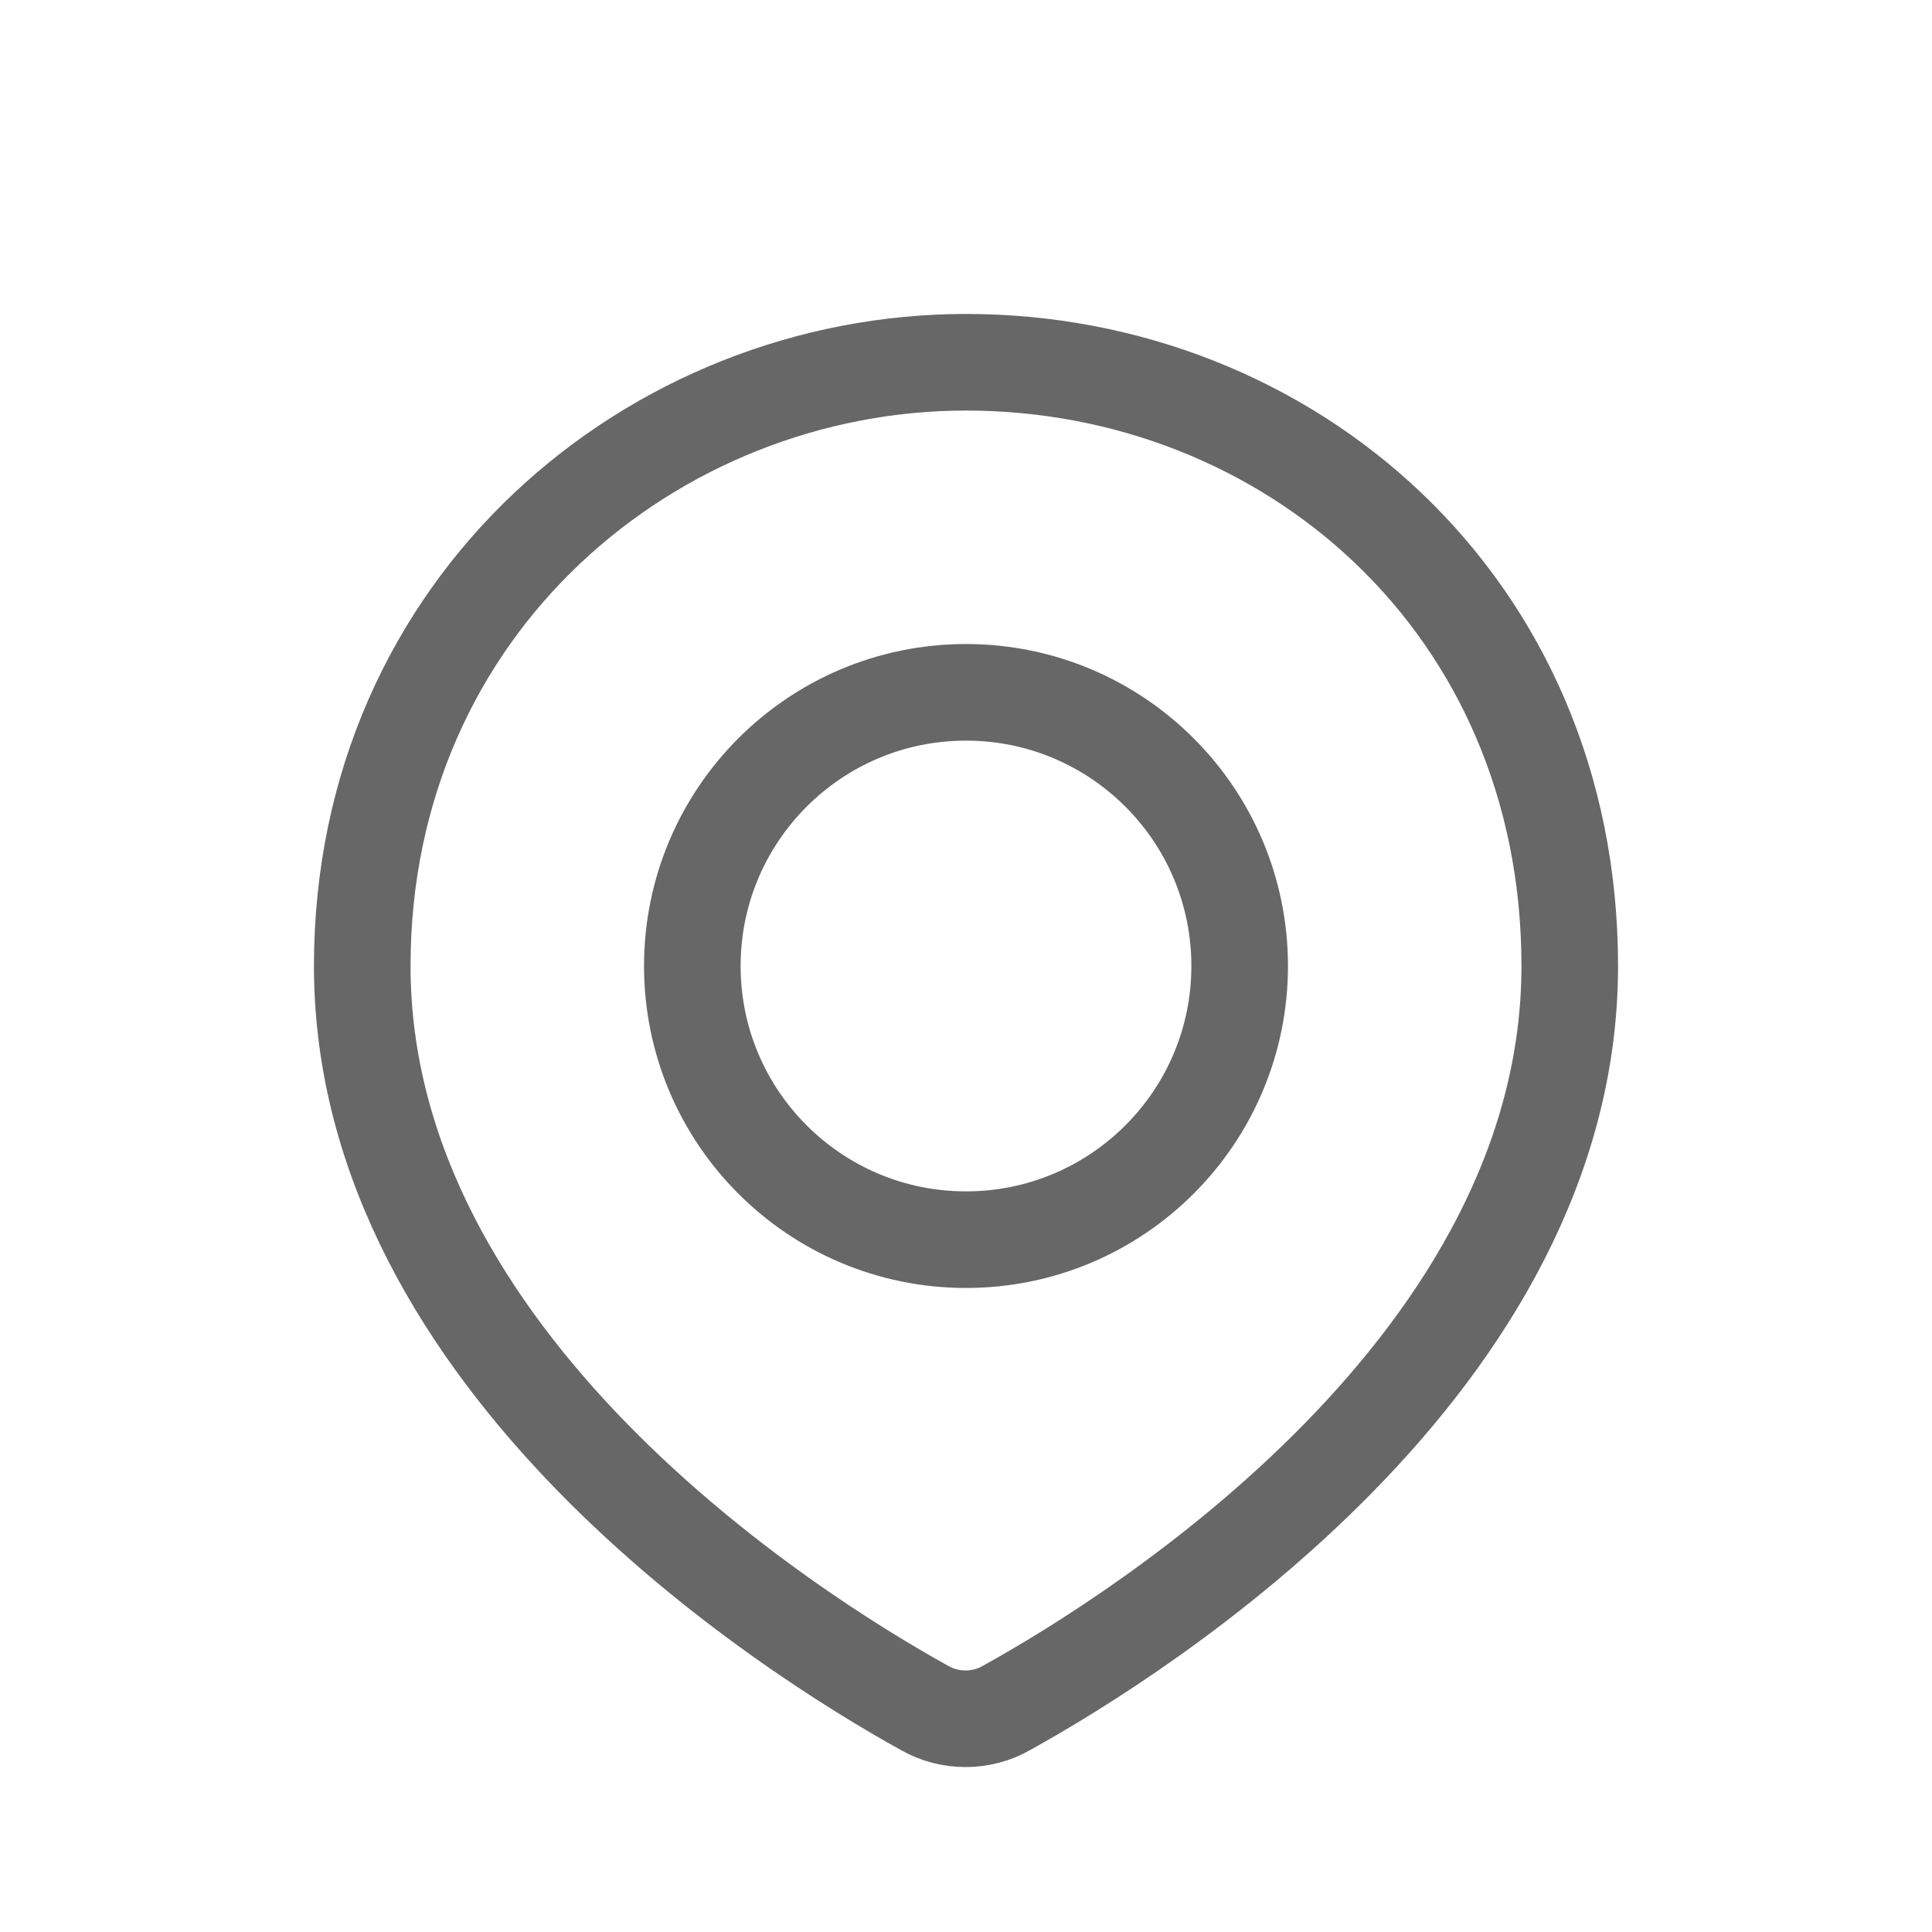 <svg width="20" height="20" viewBox="0 0 20 20" fill="none" xmlns="http://www.w3.org/2000/svg" xmlns:xlink="http://www.w3.org/1999/xlink">
	<desc>
			Created with Pixso.
	</desc>
	<defs/>
	<path id="Ellipse 4" d="M10.42 17.68C10.16 17.83 9.83 17.83 9.57 17.68C8.16 16.9 3.75 14.1 3.75 10C3.75 6.25 6.77 3.75 10 3.75C13.33 3.75 16.25 6.25 16.25 10C16.25 14.1 11.83 16.9 10.42 17.68Z" stroke="#676767" stroke-opacity="1" stroke-width="1"/>
	<circle id="Ellipse 5" cx="10" cy="10" r="2.833" stroke="#676767" stroke-opacity="1" stroke-width="1"/>
</svg>
